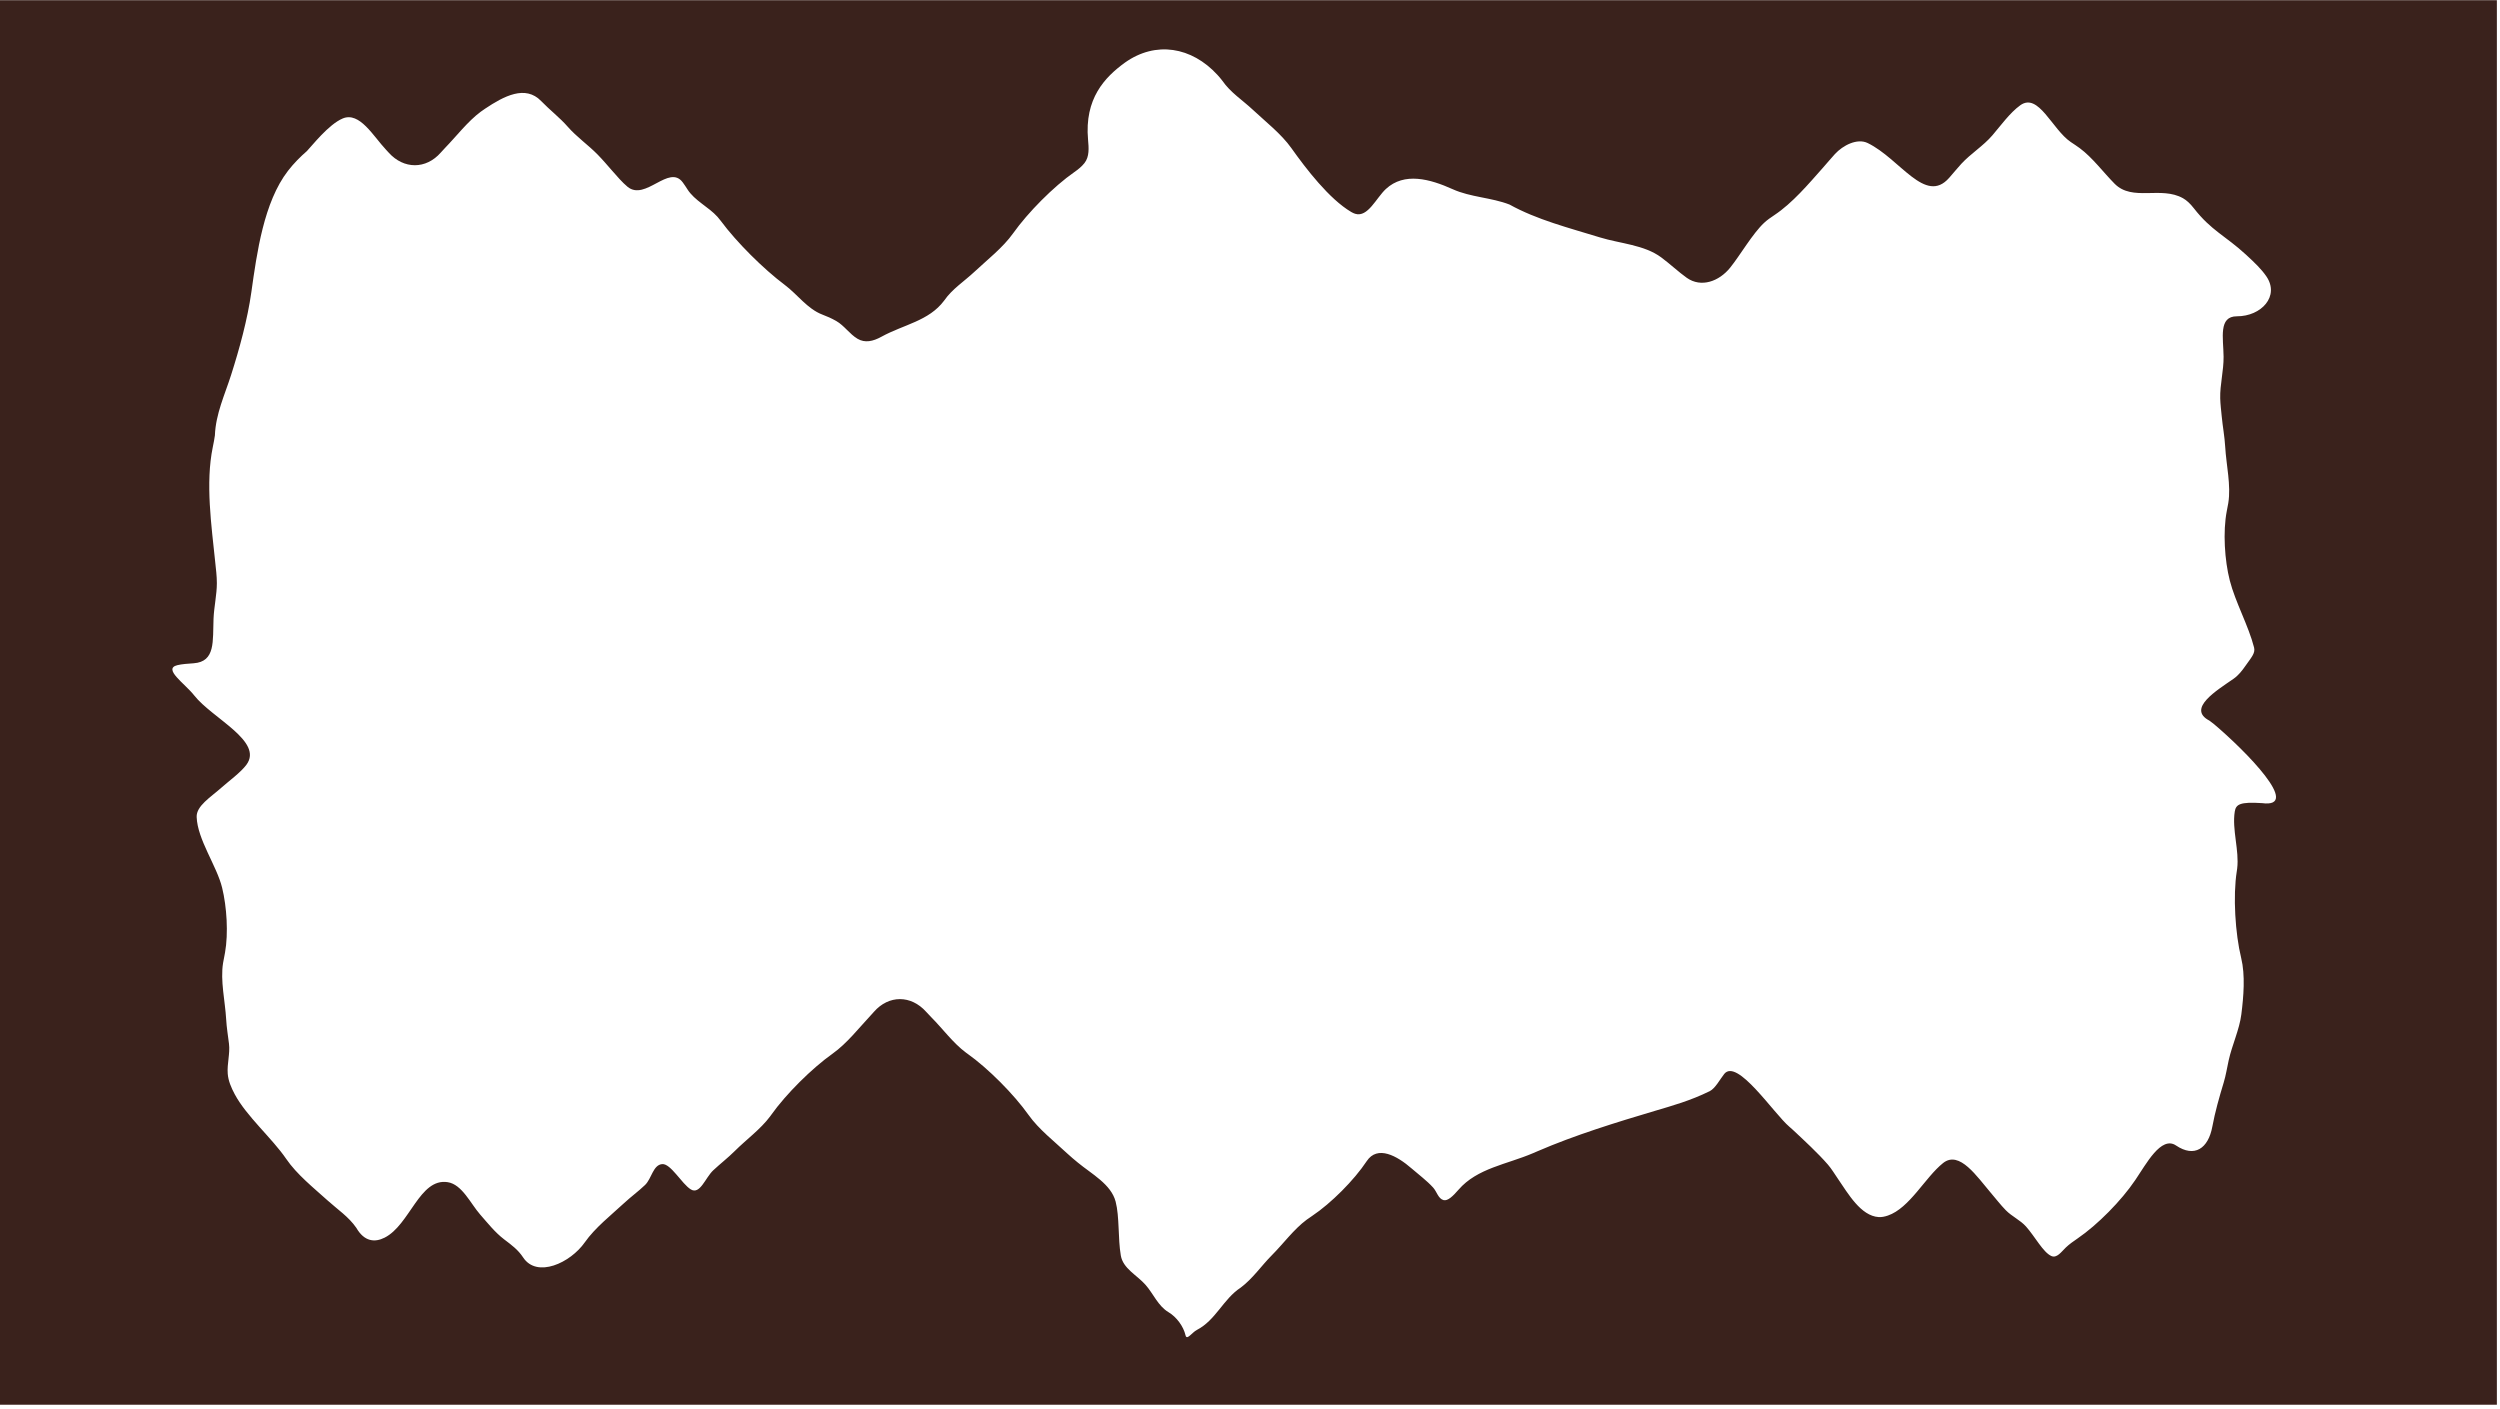 <svg width="623" height="351" viewBox="0 0 623 351" fill="none" xmlns="http://www.w3.org/2000/svg">
<path d="M0 175.053V0.053H622.222V350.053H0V175.053ZM295.436 332.767C295.746 334.118 297.036 332.052 298.268 331.416C302.978 328.983 304.843 323.705 309.167 320.886C312.208 318.619 314.327 315.428 316.978 312.77C319.788 309.953 322.419 306.331 325.614 303.959C326.062 303.627 326.527 303.312 326.995 303C331.71 299.856 337.457 294.085 340.585 289.359C343.259 285.319 348.13 288.012 351.787 291.19C353.589 292.756 355.532 294.181 357.138 295.943C358.062 296.956 358.404 298.718 359.732 299.064C360.775 299.337 362.059 298.1 363.471 296.47C368.125 291.1 375.516 290.167 382.046 287.365C382.403 287.212 382.76 287.058 383.117 286.903C392.445 282.866 402.791 279.685 412.534 276.789C416.736 275.54 421.163 274.326 426.07 271.916C427.456 271.235 428.711 268.82 429.683 267.62C432.917 263.628 442.001 277.48 445.923 280.798C446.198 281.03 446.468 281.267 446.728 281.509C449.452 284.05 453.076 287.399 455.513 290.217C456.443 291.292 457.186 292.554 458.003 293.743C460.532 297.427 463.713 303.02 468.173 303.296C468.893 303.34 469.659 303.191 470.451 302.92C475.886 301.057 479.724 293.42 484.213 289.834C488.305 286.566 492.718 293.304 496.13 297.277C497.366 298.717 498.524 300.234 499.845 301.589C501.354 303.138 503.448 304.041 504.888 305.655C507.103 308.138 509.145 312.073 511.181 312.994C512.581 313.628 513.697 311.932 514.81 310.872C515.691 310.033 516.705 309.328 517.726 308.63C522.736 305.206 528.661 299.176 532.054 294.146C532.107 294.068 532.16 293.99 532.214 293.912C534.753 290.213 538.544 282.945 542.263 285.454C546.854 288.551 550.294 286.223 551.308 280.779C552.002 277.056 553.027 273.47 554.151 269.754C554.696 267.954 554.978 266.084 555.383 264.248C556.225 260.428 558.057 256.594 558.54 252.792C559.1 248.385 559.554 243.033 558.499 238.716C557.02 232.667 556.431 223.284 557.406 217.132C557.443 216.898 557.476 216.664 557.505 216.429C558.056 211.937 556.188 206.72 556.902 202.251C557.193 200.431 558.201 199.787 563.686 200.139C573.81 201.482 559.533 187.047 551.732 180.456C551.372 180.151 550.996 179.861 550.602 179.59C544.843 176.599 552.51 172 556.618 169.139C557.826 168.297 558.735 167.126 559.576 165.917C560.993 163.882 562.077 162.782 561.716 161.359C560.35 155.982 557.045 150.051 555.667 144.678C554.368 139.614 553.924 132.483 554.915 127.35C555.042 126.69 555.18 126.032 555.287 125.375C556.011 120.948 554.774 115.838 554.521 111.359C554.377 108.791 553.888 106.262 553.649 103.726C553.509 102.237 553.316 100.746 553.278 99.252C553.194 95.908 554.152 92.372 554.118 88.906C554.072 84.226 552.771 78.808 557.451 78.821C563.487 78.838 568.181 73.822 564.762 68.848C563.535 67.062 561.9 65.488 559.676 63.441C554.591 58.761 551.035 57.469 546.713 51.906C545.787 50.714 544.892 49.902 544.017 49.408C538.512 46.298 531.421 50.281 526.969 45.792C524.162 42.962 521.468 39.291 518.266 36.917C517.549 36.385 516.787 35.898 516.041 35.395C511.387 32.254 507.997 22.957 503.442 26.24C500.881 28.086 498.553 31.331 496.499 33.728C494.219 36.389 491.137 38.249 488.766 40.82C487.788 41.88 486.884 43.011 485.929 44.092C485.858 44.172 485.786 44.254 485.714 44.336C479.778 51.085 473.515 39.584 465.435 35.649C462.81 34.37 459.244 36.232 457.27 38.382C456.231 39.513 455.252 40.703 454.232 41.852C450.658 45.877 446.689 50.593 442.21 53.578C441.297 54.186 440.393 54.803 439.608 55.539C436.714 58.255 433.649 63.605 431.162 66.697C428.405 70.123 423.934 71.766 420.343 69.231C418.337 67.814 416.176 65.769 413.981 64.144C409.725 60.992 403.761 60.717 398.698 59.161C390.927 56.771 382.981 54.751 376.167 50.972C371.619 49.205 366.476 49.164 362.013 47.151C356.323 44.584 349.955 42.85 345.371 47.087C342.946 49.328 340.867 54.255 337.713 53.276C337.387 53.174 337.048 53.017 336.705 52.814C331.25 49.589 325.481 42.083 321.814 36.914C319.298 33.367 315.349 30.295 312.174 27.324C309.639 24.951 306.631 23.052 304.629 20.146C304.232 19.619 303.808 19.119 303.365 18.638C296.965 11.688 288.026 10.137 280.324 15.609C275.3 19.263 270.219 24.568 271.143 34.819C271.325 36.847 271.512 39.043 270.248 40.64C269.549 41.524 268.671 42.227 267.737 42.876C262.532 46.495 256.125 52.99 252.454 58.159C249.941 61.697 246 64.761 242.833 67.728C240.296 70.105 237.282 72.005 235.277 74.915C231.481 80.008 225.2 80.863 219.634 83.925C217.56 85.066 215.55 85.526 213.687 84.417C211.71 83.238 210.395 81.14 208.397 79.998C207.175 79.3 206.093 78.837 204.917 78.39C201.198 76.976 198.74 73.378 195.555 70.994C190.275 67.043 183.555 60.363 179.634 55.061C179.372 54.707 179.099 54.364 178.806 54.04C176.517 51.505 173.11 50.03 171.285 47.144C170.911 46.553 170.533 45.98 170.138 45.448C166.707 40.817 160.823 50.211 156.378 46.542C155.071 45.462 153.735 43.894 152.541 42.535C151.354 41.183 150.186 39.804 148.928 38.518C146.552 36.09 143.706 34.134 141.468 31.569C139.503 29.319 136.931 27.341 134.861 25.188C130.932 21.101 125.6 23.936 120.886 27.085C120.516 27.332 120.15 27.583 119.796 27.846C116.548 30.257 113.721 33.974 110.899 36.872C110.54 37.242 110.192 37.623 109.852 38.011C106.151 42.234 100.619 42.212 96.865 38.036C96.639 37.785 96.41 37.535 96.178 37.289C93.047 33.97 89.615 27.753 85.409 29.52C81.877 31.003 77.737 36.347 76.481 37.646C74.886 39.028 73.224 40.685 71.772 42.564C65.734 50.377 64.018 63 62.641 72.778C61.68 79.606 59.679 86.894 57.583 93.464C56.022 98.357 53.754 103.152 53.553 108.501C53.424 109.44 53.231 110.421 53.024 111.43C51.176 120.409 52.688 130.919 53.629 140.038C53.811 141.808 54.041 143.531 54.041 145.311C54.041 148.193 53.336 151.208 53.213 154.191C52.986 159.697 53.753 164.905 48.256 165.288C46.772 165.391 45.324 165.488 44.216 165.756C40.483 166.661 46.031 170.289 48.405 173.309C52.898 179.026 65.74 184.752 61.402 190.586C59.973 192.507 57.044 194.627 55.255 196.217C52.435 198.725 48.906 200.828 49.009 203.606C49.218 209.243 54.01 215.741 55.353 221.219C56.516 225.961 56.934 232.573 56.078 237.38C55.924 238.243 55.733 239.105 55.592 239.963C54.868 244.39 56.106 249.5 56.358 253.979C56.474 256.029 56.808 258.055 57.06 260.079C57.369 262.56 56.558 265.068 56.75 267.561C56.885 269.33 57.595 271 58.489 272.674C61.431 278.184 67.803 283.635 71.322 288.796C73.955 292.657 78.173 296.03 81.642 299.161C84.09 301.371 86.896 303.222 88.796 305.98C90.787 309.432 93.396 309.657 95.828 308.433C102.171 305.24 104.526 293.529 111.548 294.594C115.155 295.141 117.263 299.942 119.674 302.68C121.569 304.831 123.341 307.103 125.637 308.853C127.463 310.244 129.098 311.421 130.355 313.341C133.791 318.588 142.141 314.722 145.737 309.584C148.274 305.959 152.311 302.794 155.555 299.786C157.229 298.232 159.101 296.876 160.749 295.296C162.401 293.712 162.725 290.299 165.006 290.095C167.145 289.904 169.89 295.008 172.145 296.396C174.438 297.808 175.773 293.482 177.74 291.642C179.496 290.001 181.415 288.523 183.116 286.826C185.933 284.016 189.555 281.385 191.927 278.19C192.019 278.065 192.11 277.939 192.2 277.813C195.867 272.644 202.32 266.23 207.49 262.564C211.038 260.047 214.111 256.097 217.083 252.921C217.322 252.666 217.556 252.406 217.787 252.142C221.487 247.919 227.019 247.942 230.773 252.118C231.195 252.587 231.625 253.048 232.07 253.494C234.88 256.311 237.511 259.933 240.706 262.305C240.831 262.397 240.957 262.488 241.083 262.578C246.252 266.245 252.666 272.699 256.333 277.868C258.849 281.416 262.799 284.489 265.975 287.461C266.81 288.243 267.696 288.972 268.581 289.704C272.037 292.562 276.886 295.103 278.016 299.443C279.006 303.248 278.568 308.572 279.308 312.881C279.868 316.134 283.271 317.703 285.46 320.173C287.429 322.395 288.572 325.442 291.201 327.004C293.185 328.182 294.919 330.518 295.436 332.767Z" fill="#3A221C"/>
</svg>
